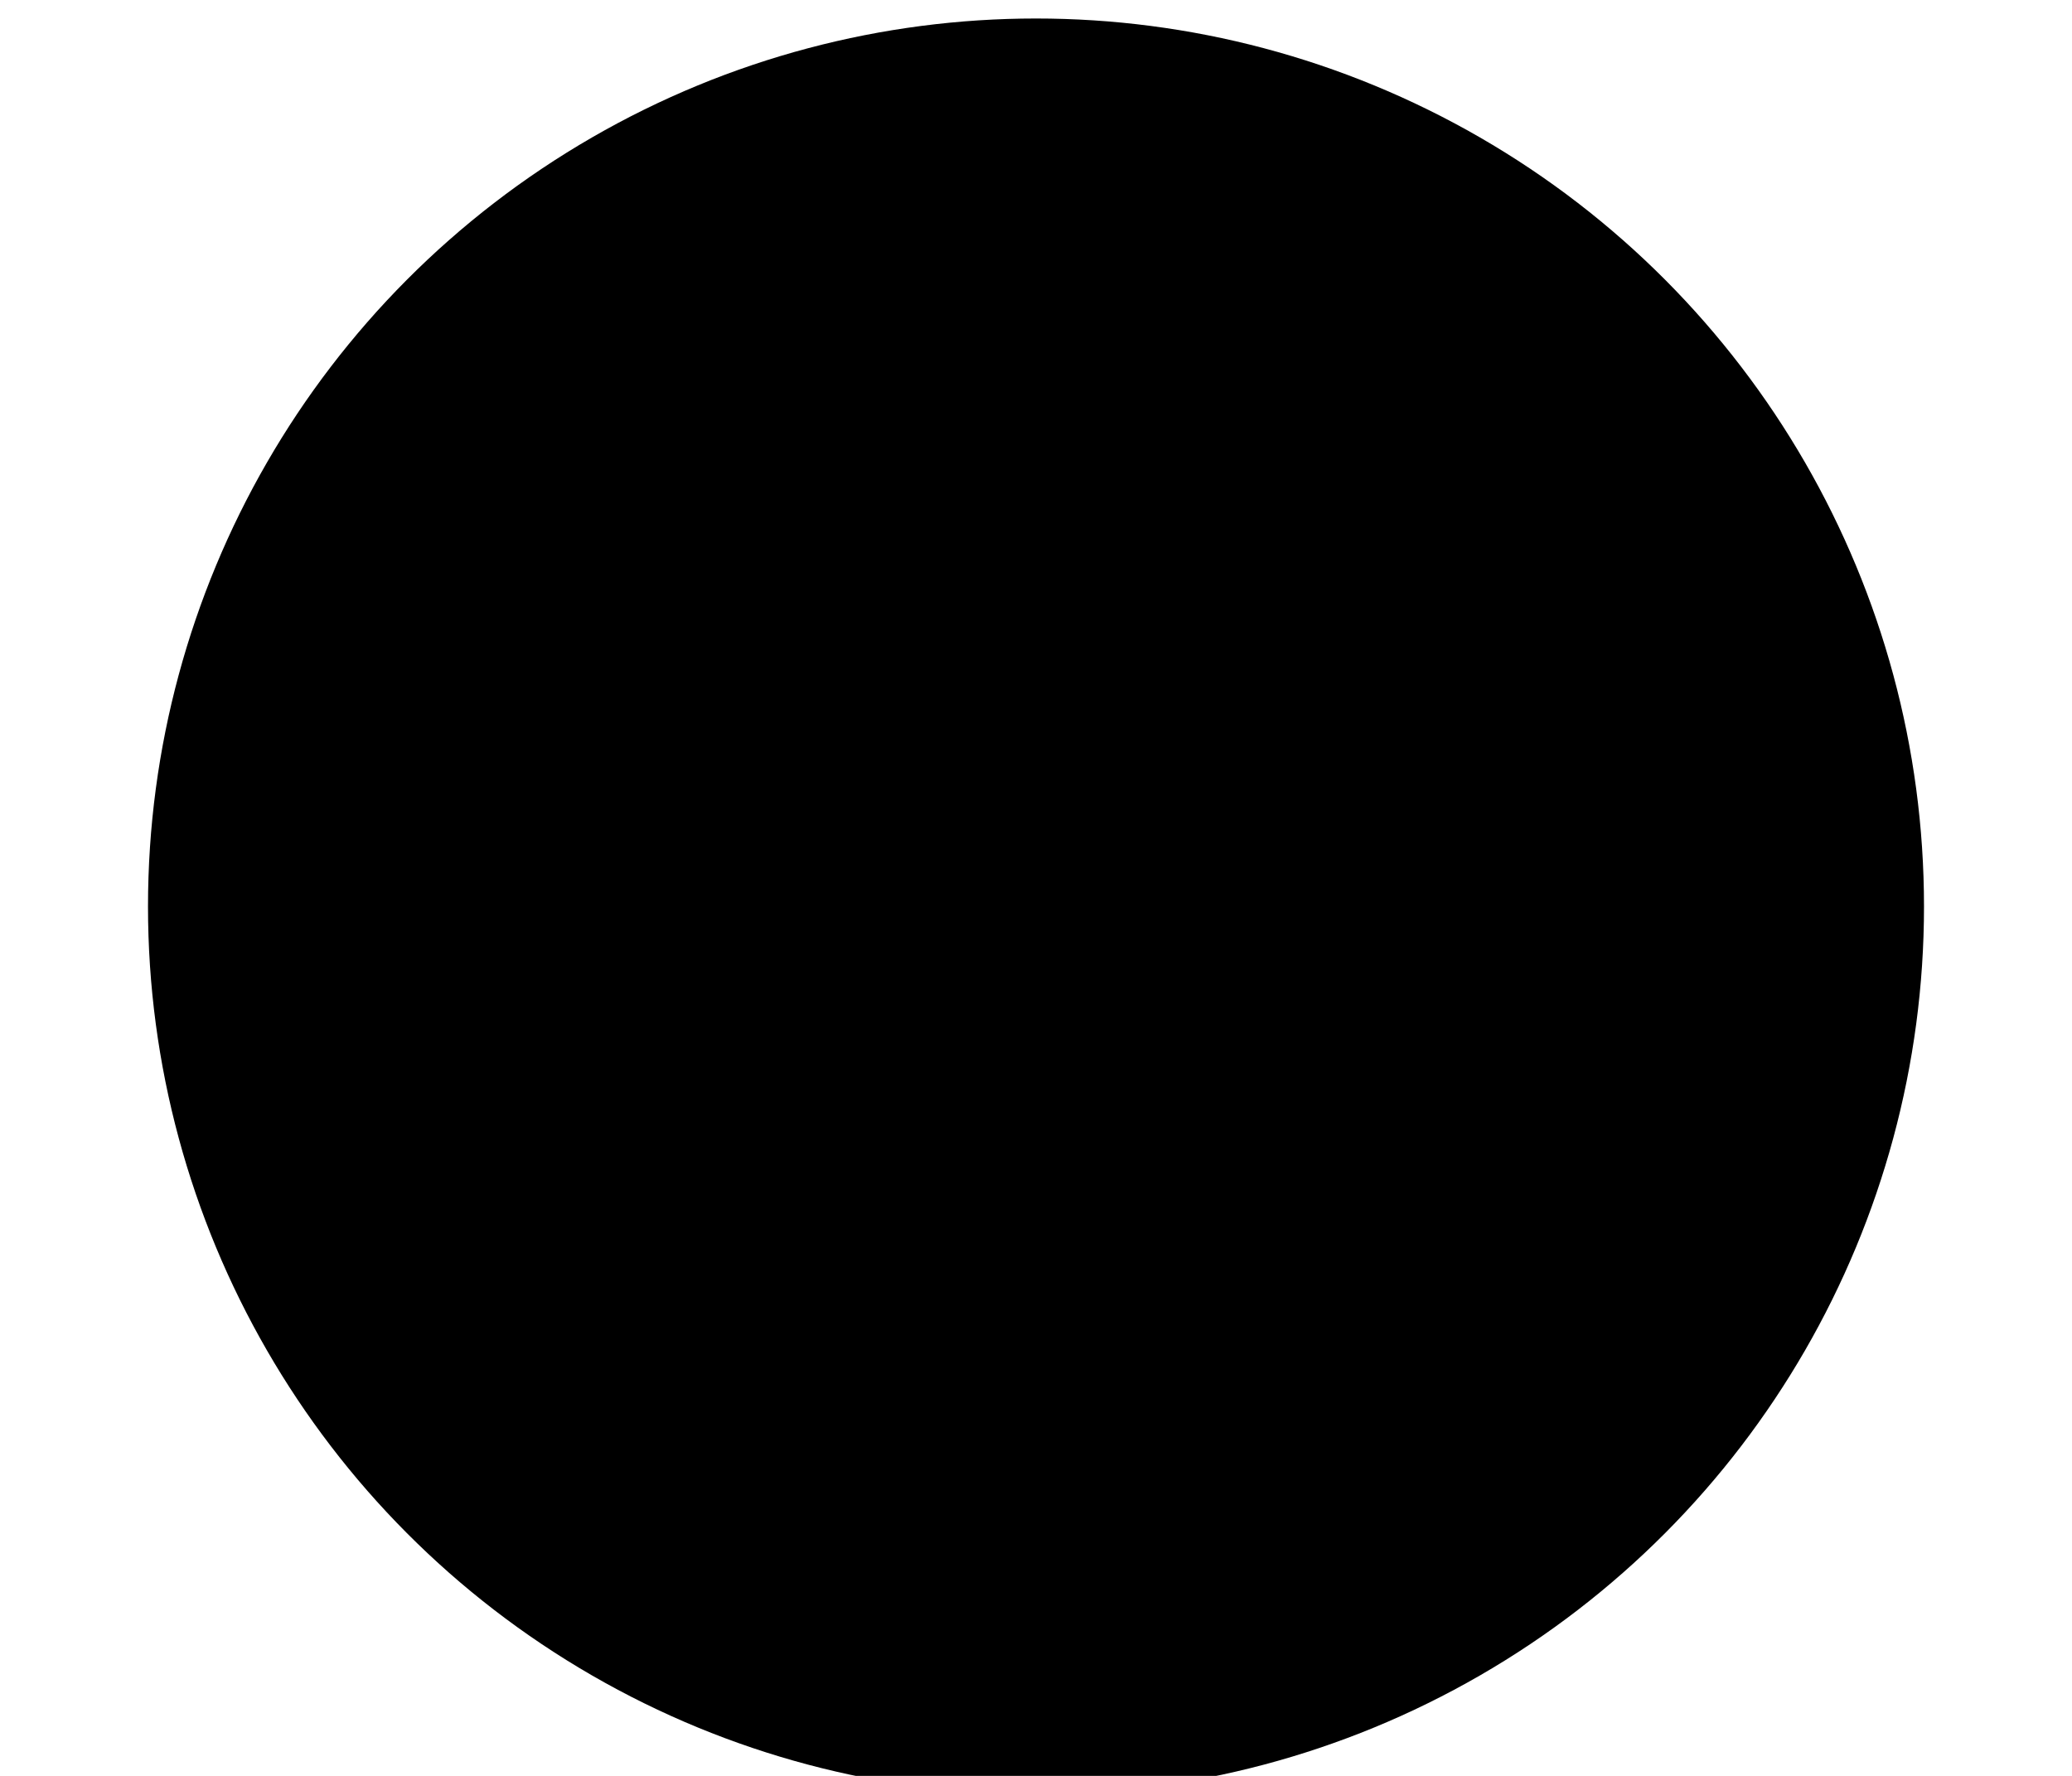 <?xml version="1.0" encoding="utf-8"?>
<!-- Generator: Adobe Illustrator 26.0.3, SVG Export Plug-In . SVG Version: 6.00 Build 0)  -->
<svg version="1.1" id="Layer_1" xmlns="http://www.w3.org/2000/svg" xmlns:xlink="http://www.w3.org/1999/xlink" x="0px" y="0px"
	 viewBox="0 0 112 96" style="enable-background:new 0 0 112 96;" xml:space="preserve">
<style type="text/css">
	.st0{fill:url(#SVGID_1_);filter:url(#Adobe_OpacityMaskFilter);}
	.st1{mask:url(#mask0_00000009551457442528323240000015692323886424388483_);}
	.st2{opacity:0.1;}
	.st3{fill:none;stroke:#111827;stroke-width:2;}
	.st4{fill:#FFFFFF;}
	.st5{fill:none;stroke:#121826;stroke-width:0.889;stroke-opacity:8.000000e-02;}
	.st6{fill:#FFFFFF;filter:url(#Adobe_OpacityMaskFilter_00000031206210435997844390000005307751430222997153_);}
	.st7{mask:url(#mask1_00000016793576608166912090000011020305136675910572_);}
	.st8{fill:#E5E7EB;}
	.st9{fillRule:evenodd;clipRule:evenodd;fill:#EE2424;}
	.st10{fill:none;stroke:#EE2424;stroke-miterlimit:10;}
</style>
<defs>
	<filter id="Adobe_OpacityMaskFilter" filterUnits="userSpaceOnUse" x="7" y="0" width="98" height="98">
		<feColorMatrix  type="matrix" values="1 0 0 0 0  0 1 0 0 0  0 0 1 0 0  0 0 0 1 0"/>
	</filter>
</defs>
<mask maskUnits="userSpaceOnUse" x="7" y="0" width="98" height="98" id="mask0_00000009551457442528323240000015692323886424388483_">
	
		<radialGradient id="SVGID_1_" cx="-243.971" cy="448.415" r="1" gradientTransform="matrix(4.225032e-15 69 72.92 -4.465087e-15 -32642.58 16882)" gradientUnits="userSpaceOnUse">
		<stop  offset="0.232" style="stop-color:#C4C4C4"/>
		<stop  offset="0.725" style="stop-color:#C4C4C4;stop-opacity:0"/>
	</radialGradient>
	<rect x="4" y="4" className="st0" width="104" height="88"/>
</mask>
<g className="st1">
	<g className="st2">
		<circle className="st3" cx="56" cy="49" r="40"/>
	</g>
	<g className="st2">
		<circle className="st3" cx="56" cy="49" r="48"/>
	</g>
	<g className="st2">
		<circle className="st3" cx="56" cy="49" r="32"/>
	</g>
	<g className="st2">
		<circle className="st3" cx="56" cy="49" r="16"/>
	</g>
	<g>
		<circle className="st4" cx="56" cy="49" r="24"/>
		<circle className="st5" cx="56" cy="49" r="24.4"/>
	</g>
	<defs>
		
			<filter id="Adobe_OpacityMaskFilter_00000023250905185868694570000008295580896213777030_" filterUnits="userSpaceOnUse" x="27.5" y="22.9" width="60.5" height="45.2">
			<feColorMatrix  type="matrix" values="1 0 0 0 0  0 1 0 0 0  0 0 1 0 0  0 0 0 1 0"/>
		</filter>
	</defs>
	
		<mask maskUnits="userSpaceOnUse" x="27.5" y="22.9" width="60.5" height="45.2" id="mask1_00000016793576608166912090000011020305136675910572_">
		
			<circle style="fill:#FFFFFF;filter:url(#Adobe_OpacityMaskFilter_00000023250905185868694570000008295580896213777030_);" cx="56" cy="49" r="22"/>
	</mask>
	<g className="st7">
		<path className="st8" d="M45.1,43.7l1.9-1.9c0.2-0.2,0.5-0.3,0.8-0.3h1.7c0.5,0,0.9,0.3,1,0.8l0.2,0.8c0,0.2,0.1,0.3,0,0.5l-0.4,1.9
			c-0.1,0.3,0,0.7,0.3,0.9l1.5,1.7c0.4,0.5,0.4,1.2-0.1,1.6l-2,1.5c-0.4,0.3-0.9,0.3-1.2,0.1l-2.6-1.6c-0.2-0.1-0.3-0.2-0.4-0.4
			l-1.5-2.8c-0.1-0.3-0.2-0.6-0.1-0.9l0.6-1.5C44.9,43.9,45,43.8,45.1,43.7z"/>
		<path className="st8" d="M32.6,45.9l-2.3,0.5c-0.4,0.1-0.8,0.4-1.1,0.8l-1.4,2.5c-0.2,0.4-0.3,0.9-0.1,1.3c0.8,2.4,1.9,6.3,1.9,6.9
			c0,0.5,0.5,3.2,0.9,5c0.1,0.6,0.5,1,1,1.2l8.6,3.1c0.1,0.1,0.3,0.1,0.4,0.1l11.4,0.8H56c0.7,0,1.2-0.4,1.5-1l0.6-1.3
			c0.4-0.8,0-1.8-0.8-2.1l-1.1-0.5c-0.3-0.1-0.5-0.3-0.7-0.6l-1.9-2.9l-1.5-1.7c-0.1-0.1-0.2-0.2-0.3-0.3l-2.1-1.4
			c-0.1-0.1-0.2-0.1-0.3-0.2l-2.2-0.9c-0.2-0.1-0.4-0.1-0.7-0.1l-4.6,0.2c-0.9,0-1.6-0.6-1.7-1.5l-0.3-3.7c0-0.4-0.3-0.9-0.6-1.1
			l-2-1.6c-0.1-0.1-0.3-0.2-0.4-0.2L33.5,46C33.2,45.8,32.9,45.8,32.6,45.9z"/>
		<path className="st8" d="M59.4,32.6c1-1.6,2.5-4.4,3.2-6.9c0.4-1.3,2.2-2.7,3.5-2.2l16,6.4c0.3,0.1,0.5,0.3,0.7,0.5l4.9,6.3
			c0.3,0.4,0.4,0.9,0.3,1.4l-3.2,14.3c-0.1,0.4-0.3,0.7-0.6,1l-1.9,1.4c-0.4,0.3-0.8,0.4-1.2,0.3l-2.4-0.4c-0.1,0-0.2,0-0.3-0.1
			l-2.1-0.8c-0.4-0.2-0.8-0.5-1-0.9l-1.4-3.5c-0.1-0.3-0.3-0.5-0.6-0.7l-2.7-1.9c-0.3-0.2-0.6-0.3-0.9-0.3h-7.8
			c-0.4,0-0.8-0.1-1-0.4l-5.5-4.6c-0.3-0.3-0.5-0.6-0.6-1L54.2,38c-0.1-0.6,0.1-1.1,0.6-1.5L59,33C59.2,32.9,59.3,32.7,59.4,32.6z"
			/>
		<path className="st8" d="M52.6,25.6l-0.5-1.3c-0.4-1-1.5-1.6-2.6-1.3l-7.8,1.9c-0.2,0.1-0.4,0.1-0.6,0.2l-5.6,3.4
			c-0.6,0.3-0.9,0.9-1,1.5l-0.9,5.6c0,0.3,0,0.6,0,0.9l0.4,1.5c0.2,0.8,0.8,1.4,1.6,1.6l1.7,0.4c0.2,0,0.4,0.1,0.5,0.1h2
			c0.1,0,0.2,0,0.4,0l2.6-0.4c0.3-0.1,0.6-0.2,0.9-0.4l1.7-1.2c0.4-0.3,0.7-0.7,0.8-1.2l0.9-3c0.2-0.6,0.5-1,1.1-1.3l2.4-1.3
			c0.2-0.1,0.4-0.3,0.6-0.5l0.9-1c0.3-0.3,0.5-0.8,0.5-1.2l0.2-2C52.7,26.2,52.7,25.9,52.6,25.6z"/>
	</g>
</g>
<g>
	<path className="st9" d="M68.7,27.6c1.7-1.1,4-0.7,5.2,1l0.3,0.5c0.4,0.6,1.3,0.6,1.7,0l0.3-0.5c1.1-1.7,3.5-2.1,5.2-1
		c1.7,1.1,2.2,3.4,1,5.1l-6.6,9.2c-0.4,0.6-1.2,0.6-1.6,0l-6.6-9.2C66.5,31,66.9,28.7,68.7,27.6z"/>
	<path className="st10" d="M82.8,33L82.8,33L82.8,33c1.3-1.9,0.8-4.5-1.2-5.8c-1.9-1.3-4.6-0.8-5.9,1.2l-0.3,0.5c-0.2,0.3-0.6,0.3-0.8,0
		l-0.3-0.5c-1.3-1.9-3.9-2.4-5.9-1.2c-1.9,1.3-2.5,3.9-1.2,5.8l0,0l0,0l6.6,9.2c0.6,0.8,1.8,0.8,2.4,0L82.8,33z"/>
</g>
</svg>
